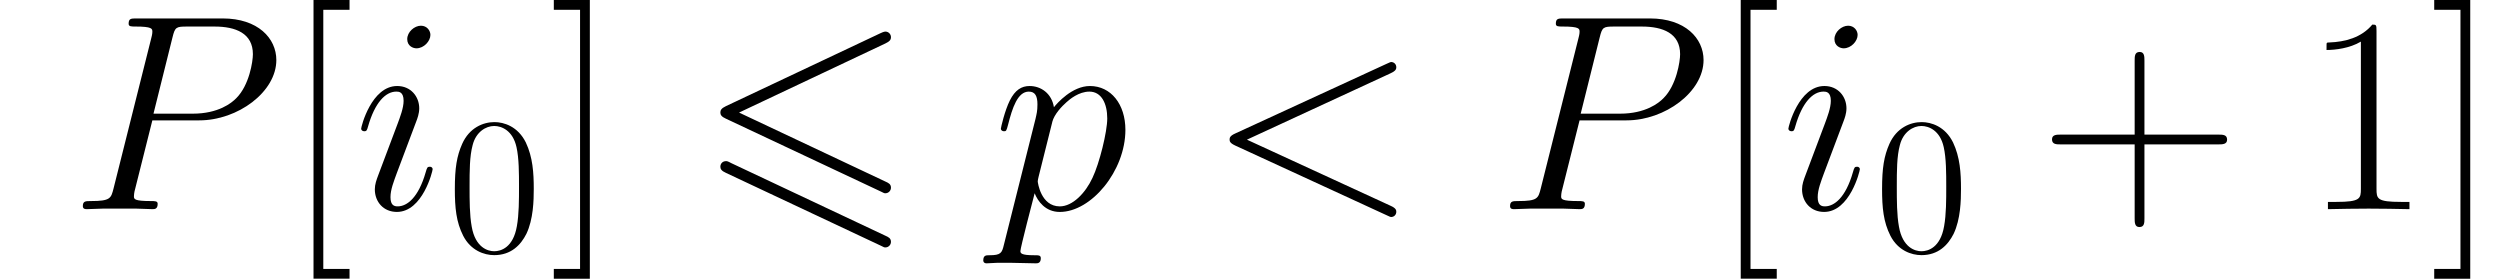 <ns0:svg xmlns:ns0="http://www.w3.org/2000/svg" xmlns:ns1="http://www.w3.org/1999/xlink" height="17.186pt" version="1.1" viewBox="23.686 61.824 154.132 17.186" width="154.132pt" watch_lated_md:baseline="4.289399999999997" xmlns:watch_lated_md="https://github.com/Quansight/pearu-sandbox/latex_in_markdown/">
<ns0:defs>
<ns0:path d="m11.62 -10.226c0.207 -0.103 0.327 -0.189 0.327 -0.379s-0.155 -0.344 -0.344 -0.344c-0.086 0 -0.241 0.069 -0.31 0.103l-9.52 4.493c-0.293 0.138 -0.344 0.258 -0.344 0.396s0.069 0.258 0.344 0.379l9.52 4.476c0.224 0.121 0.258 0.121 0.31 0.121c0.189 0 0.344 -0.155 0.344 -0.344c0 -0.224 -0.155 -0.293 -0.344 -0.379l-9.021 -4.252l9.038 -4.269zm-0.327 12.464c0.224 0.121 0.258 0.121 0.31 0.121c0.189 0 0.344 -0.155 0.344 -0.344c0 -0.224 -0.155 -0.293 -0.344 -0.379l-9.503 -4.476c-0.224 -0.121 -0.258 -0.121 -0.327 -0.121c-0.207 0 -0.344 0.155 -0.344 0.344c0 0.138 0.069 0.258 0.344 0.379l9.52 4.476z" id="g0-54" />
<ns0:path d="m6.49 -3.994h4.562c0.241 0 0.534 0 0.534 -0.293c0 -0.31 -0.275 -0.31 -0.534 -0.31h-4.562v-4.562c0 -0.241 0 -0.534 -0.293 -0.534c-0.31 0 -0.31 0.275 -0.31 0.534v4.562h-4.562c-0.241 0 -0.534 0 -0.534 0.293c0 0.31 0.275 0.31 0.534 0.31h4.562v4.562c0 0.241 0 0.534 0.293 0.534c0.31 0 0.31 -0.275 0.31 -0.534v-4.562z" id="g3-43" />
<ns0:path d="m2.858 -0.706c0 -0.43 -0.344 -0.706 -0.706 -0.706c-0.344 0 -0.706 0.275 -0.706 0.706s0.344 0.706 0.706 0.706c0.344 0 0.706 -0.275 0.706 -0.706z" id="g3-46" />
<ns0:path d="m4.579 -11.001c0 -0.362 -0.017 -0.379 -0.258 -0.379c-0.671 0.809 -1.687 1.067 -2.651 1.102c-0.052 0 -0.138 0 -0.155 0.034s-0.017 0.069 -0.017 0.43c0.534 0 1.429 -0.103 2.118 -0.516v9.073c0 0.603 -0.034 0.809 -1.515 0.809h-0.516v0.448c0.826 -0.017 1.687 -0.034 2.513 -0.034s1.687 0.017 2.513 0.034v-0.448h-0.516c-1.481 0 -1.515 -0.189 -1.515 -0.809v-9.744z" id="g3-49" />
<ns0:path d="m4.046 4.287v-0.603h-1.618v-15.976h1.618v-0.603h-2.221v17.181h2.221z" id="g3-91" />
<ns0:path d="m2.462 -12.894h-2.221v0.603h1.618v15.976h-1.618v0.603h2.221v-17.181z" id="g3-93" />
<ns0:path d="m11.345 -8.384c0.31 -0.138 0.344 -0.258 0.344 -0.362c0 -0.189 -0.138 -0.327 -0.327 -0.327c-0.034 0 -0.052 0.017 -0.293 0.121l-9.314 4.287c-0.31 0.138 -0.344 0.258 -0.344 0.362c0 0.121 0.017 0.224 0.344 0.379l9.314 4.287c0.224 0.103 0.258 0.121 0.293 0.121c0.189 0 0.327 -0.138 0.327 -0.327c0 -0.103 -0.034 -0.224 -0.344 -0.362l-8.866 -4.08l8.866 -4.097z" id="g1-60" />
<ns0:path d="m5.096 -5.475h2.892c2.376 0 4.751 -1.756 4.751 -3.719c0 -1.343 -1.136 -2.565 -3.305 -2.565h-5.32c-0.327 0 -0.482 0 -0.482 0.327c0 0.172 0.155 0.172 0.413 0.172c1.05 0 1.05 0.138 1.05 0.327c0 0.034 0 0.138 -0.069 0.396l-2.324 9.262c-0.155 0.603 -0.189 0.775 -1.394 0.775c-0.327 0 -0.499 0 -0.499 0.31c0 0.189 0.155 0.189 0.258 0.189c0.327 0 0.671 -0.034 0.998 -0.034h2.014c0.327 0 0.689 0.034 1.016 0.034c0.138 0 0.327 0 0.327 -0.327c0 -0.172 -0.155 -0.172 -0.413 -0.172c-1.033 0 -1.05 -0.121 -1.05 -0.293c0 -0.086 0.017 -0.207 0.034 -0.293l1.102 -4.39zm1.24 -5.113c0.155 -0.637 0.224 -0.671 0.895 -0.671h1.704c1.291 0 2.359 0.413 2.359 1.704c0 0.448 -0.224 1.911 -1.016 2.703c-0.293 0.31 -1.119 0.964 -2.686 0.964h-2.427l1.171 -4.7z" id="g1-80" />
<ns0:path d="m4.872 -2.462c0 -0.086 -0.069 -0.155 -0.172 -0.155c-0.155 0 -0.172 0.052 -0.258 0.344c-0.448 1.567 -1.153 2.1 -1.722 2.1c-0.207 0 -0.448 -0.052 -0.448 -0.568c0 -0.465 0.207 -0.981 0.396 -1.498l1.205 -3.202c0.052 -0.138 0.172 -0.448 0.172 -0.775c0 -0.723 -0.516 -1.377 -1.36 -1.377c-1.584 0 -2.221 2.496 -2.221 2.634c0 0.069 0.069 0.155 0.189 0.155c0.155 0 0.172 -0.069 0.241 -0.31c0.413 -1.446 1.067 -2.135 1.739 -2.135c0.155 0 0.448 0.017 0.448 0.568c0 0.448 -0.224 1.016 -0.362 1.394l-1.205 3.202c-0.103 0.275 -0.207 0.551 -0.207 0.861c0 0.775 0.534 1.394 1.36 1.394c1.584 0 2.204 -2.513 2.204 -2.634zm-0.138 -8.281c0 -0.258 -0.207 -0.568 -0.585 -0.568c-0.396 0 -0.844 0.379 -0.844 0.826c0 0.43 0.362 0.568 0.568 0.568c0.465 0 0.861 -0.448 0.861 -0.826z" id="g1-105" />
<ns0:path d="m0.74 2.186c-0.121 0.516 -0.189 0.654 -0.895 0.654c-0.207 0 -0.379 0 -0.379 0.327c0 0.034 0.017 0.172 0.207 0.172c0.224 0 0.465 -0.034 0.689 -0.034h0.74c0.362 0 1.24 0.034 1.601 0.034c0.103 0 0.31 0 0.31 -0.31c0 -0.189 -0.121 -0.189 -0.413 -0.189c-0.792 0 -0.844 -0.121 -0.844 -0.258c0 -0.207 0.775 -3.168 0.878 -3.564c0.189 0.482 0.654 1.153 1.549 1.153c1.945 0 4.046 -2.531 4.046 -5.061c0 -1.584 -0.895 -2.703 -2.186 -2.703c-1.102 0 -2.031 1.067 -2.221 1.308c-0.138 -0.861 -0.809 -1.308 -1.498 -1.308c-0.499 0 -0.895 0.241 -1.222 0.895c-0.31 0.62 -0.551 1.67 -0.551 1.739s0.069 0.155 0.189 0.155c0.138 0 0.155 -0.017 0.258 -0.413c0.258 -1.016 0.585 -2.031 1.274 -2.031c0.396 0 0.534 0.275 0.534 0.792c0 0.413 -0.052 0.585 -0.121 0.895l-1.945 7.747zm2.978 -7.558c0.121 -0.482 0.603 -0.981 0.878 -1.222c0.189 -0.172 0.757 -0.654 1.412 -0.654c0.757 0 1.102 0.757 1.102 1.653c0 0.826 -0.482 2.772 -0.912 3.667c-0.43 0.93 -1.222 1.756 -2.014 1.756c-1.171 0 -1.36 -1.481 -1.36 -1.549c0 -0.052 0.034 -0.189 0.052 -0.275l0.844 -3.374z" id="g1-112" />
<ns0:path d="m5.356 -3.826c0 -0.992 -0.06 -1.961 -0.49 -2.869c-0.49 -0.992 -1.351 -1.255 -1.937 -1.255c-0.693 0 -1.542 0.347 -1.985 1.339c-0.335 0.753 -0.454 1.494 -0.454 2.786c0 1.16 0.084 2.032 0.514 2.881c0.466 0.909 1.291 1.196 1.913 1.196c1.04 0 1.638 -0.622 1.985 -1.315c0.43 -0.897 0.454 -2.068 0.454 -2.762zm-2.439 3.838c-0.383 0 -1.16 -0.215 -1.387 -1.518c-0.132 -0.717 -0.132 -1.626 -0.132 -2.463c0 -0.98 0 -1.865 0.191 -2.57c0.203 -0.801 0.813 -1.172 1.327 -1.172c0.454 0 1.148 0.275 1.375 1.303c0.155 0.681 0.155 1.626 0.155 2.439c0 0.801 0 1.71 -0.132 2.439c-0.227 1.315 -0.98 1.542 -1.399 1.542z" id="g2-48" />
</ns0:defs>
<ns0:g id="page1">
<ns0:use x="27.984" ns1:href="#g1-80" y="74.72" />
<ns0:use x="41.19" ns1:href="#g3-91" y="74.72" />
<ns0:use x="45.488" ns1:href="#g1-105" y="74.72" />
<ns0:use x="51.238" ns1:href="#g2-48" y="77.302" />
<ns0:use x="57.589" ns1:href="#g3-93" y="74.72" />
<ns0:use x="66.669" ns1:href="#g0-54" y="74.72" />
<ns0:use x="84.841" ns1:href="#g1-112" y="74.72" />
<ns0:use x="98.083" ns1:href="#g1-60" y="74.72" />
<ns0:use x="115.976" ns1:href="#g1-80" y="74.72" />
<ns0:use x="129.182" ns1:href="#g3-91" y="74.72" />
<ns0:use x="133.48" ns1:href="#g1-105" y="74.72" />
<ns0:use x="139.231" ns1:href="#g2-48" y="77.302" />
<ns0:use x="149.407" ns1:href="#g3-43" y="74.72" />
<ns0:use x="165.625" ns1:href="#g3-49" y="74.72" />
<ns0:use x="173.521" ns1:href="#g3-93" y="74.72" />
</ns0:g>
</ns0:svg>